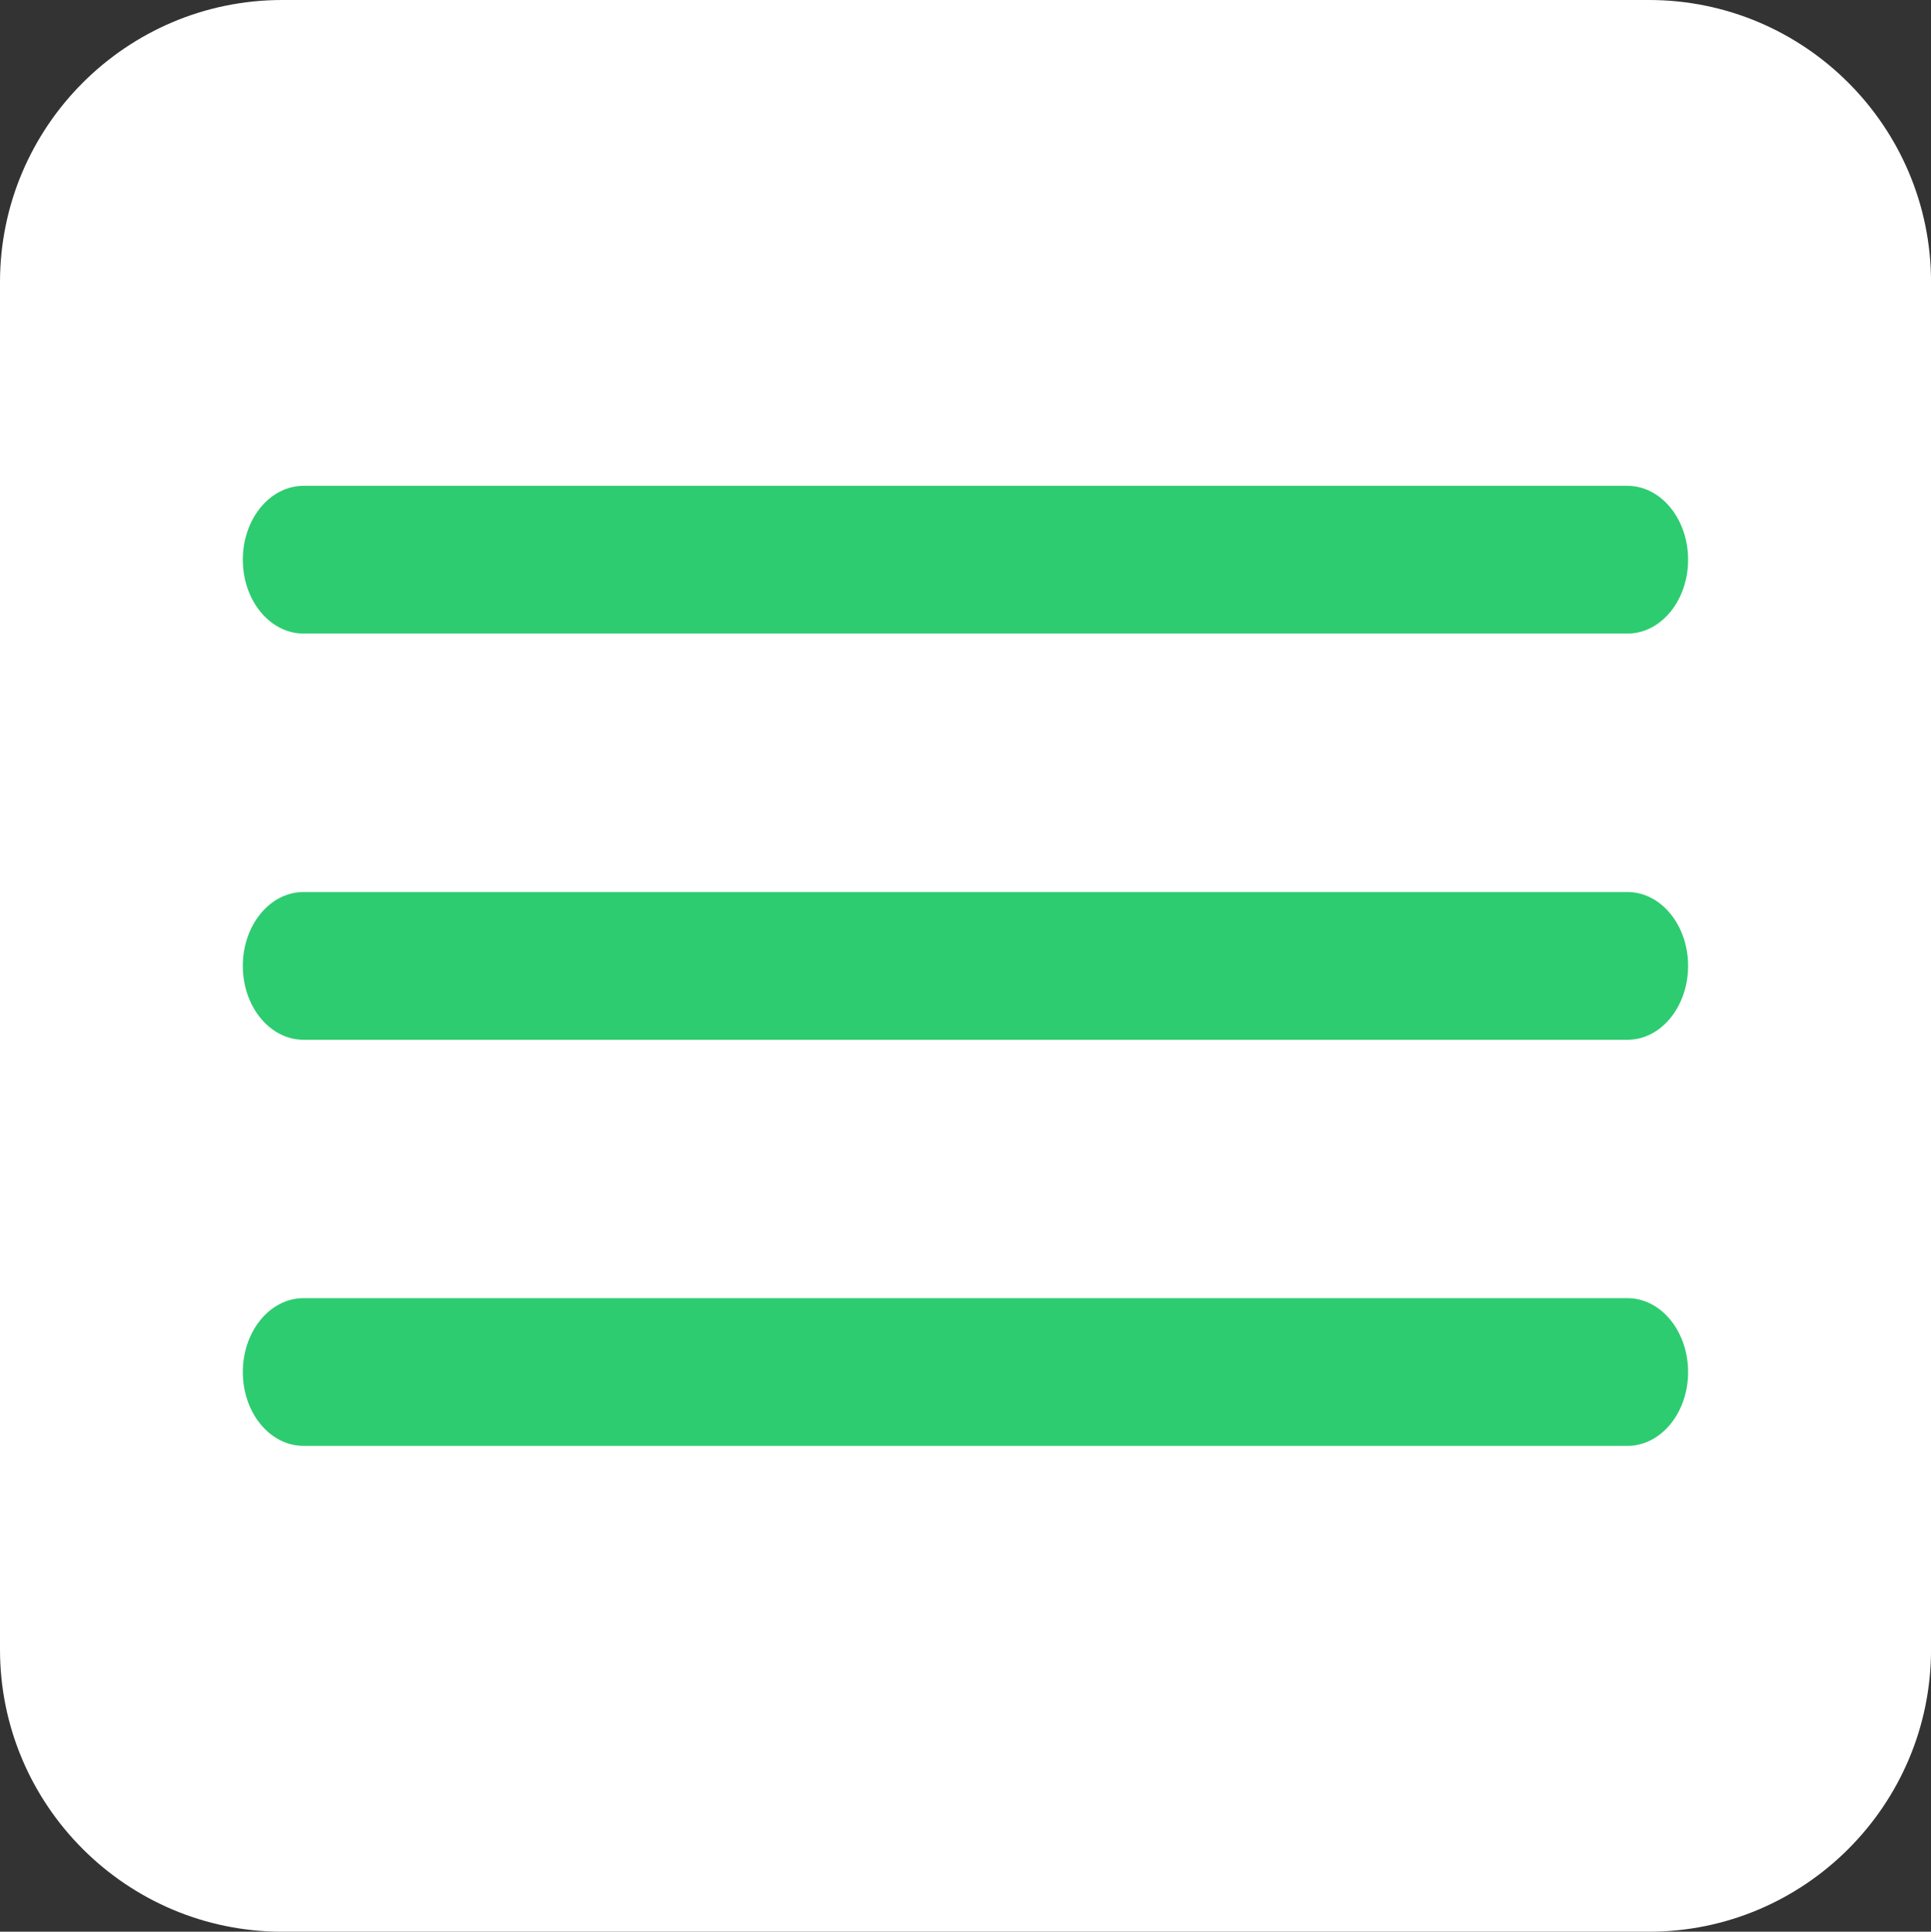<?xml version="1.0" encoding="utf-8"?>
<!-- Generator: Adobe Illustrator 16.0.4, SVG Export Plug-In . SVG Version: 6.00 Build 0)  -->
<!DOCTYPE svg PUBLIC "-//W3C//DTD SVG 1.1//EN" "http://www.w3.org/Graphics/SVG/1.1/DTD/svg11.dtd">
<svg version="1.1" id="Layer_1" xmlns="http://www.w3.org/2000/svg" xmlns:xlink="http://www.w3.org/1999/xlink" x="0px" y="0px"
	 width="43.461px" height="43.472px" viewBox="0 0 43.461 43.472" enable-background="new 0 0 43.461 43.472" xml:space="preserve">
<rect x="0" y="0" width="43.461" height="43.472" fill="#333333" stroke="none"/>
<g>
	<path fill="#FFFFFF" d="M37.113,43.472H6.35c-3.5,0-6.35-2.848-6.35-6.35V6.35C0,2.849,2.85,0,6.35,0h30.764
		c3.502,0,6.348,2.849,6.348,6.35v30.772C43.461,40.624,40.615,43.472,37.113,43.472z"/>
	<g>
		<path fill="#2ECC71" d="M37.994,12.596c0,0.918-0.611,1.662-1.365,1.662H6.832c-0.756,0-1.367-0.744-1.367-1.662l0,0
			c0-0.918,0.611-1.663,1.367-1.663h29.797C37.383,10.934,37.994,11.678,37.994,12.596L37.994,12.596z"/>
		<path fill="#2ECC71" d="M37.994,21.737c0,0.918-0.611,1.663-1.365,1.663H6.832c-0.756,0-1.367-0.744-1.367-1.663l0,0
			c0-0.918,0.611-1.663,1.367-1.663h29.797C37.383,20.074,37.994,20.818,37.994,21.737L37.994,21.737z"/>
		<path fill="#2ECC71" d="M37.994,30.878c0,0.917-0.611,1.661-1.365,1.661H6.832c-0.756,0-1.367-0.744-1.367-1.661l0,0
			c0-0.92,0.611-1.664,1.367-1.664h29.797C37.383,29.214,37.994,29.958,37.994,30.878L37.994,30.878z"/>
	</g>
</g>
</svg>
